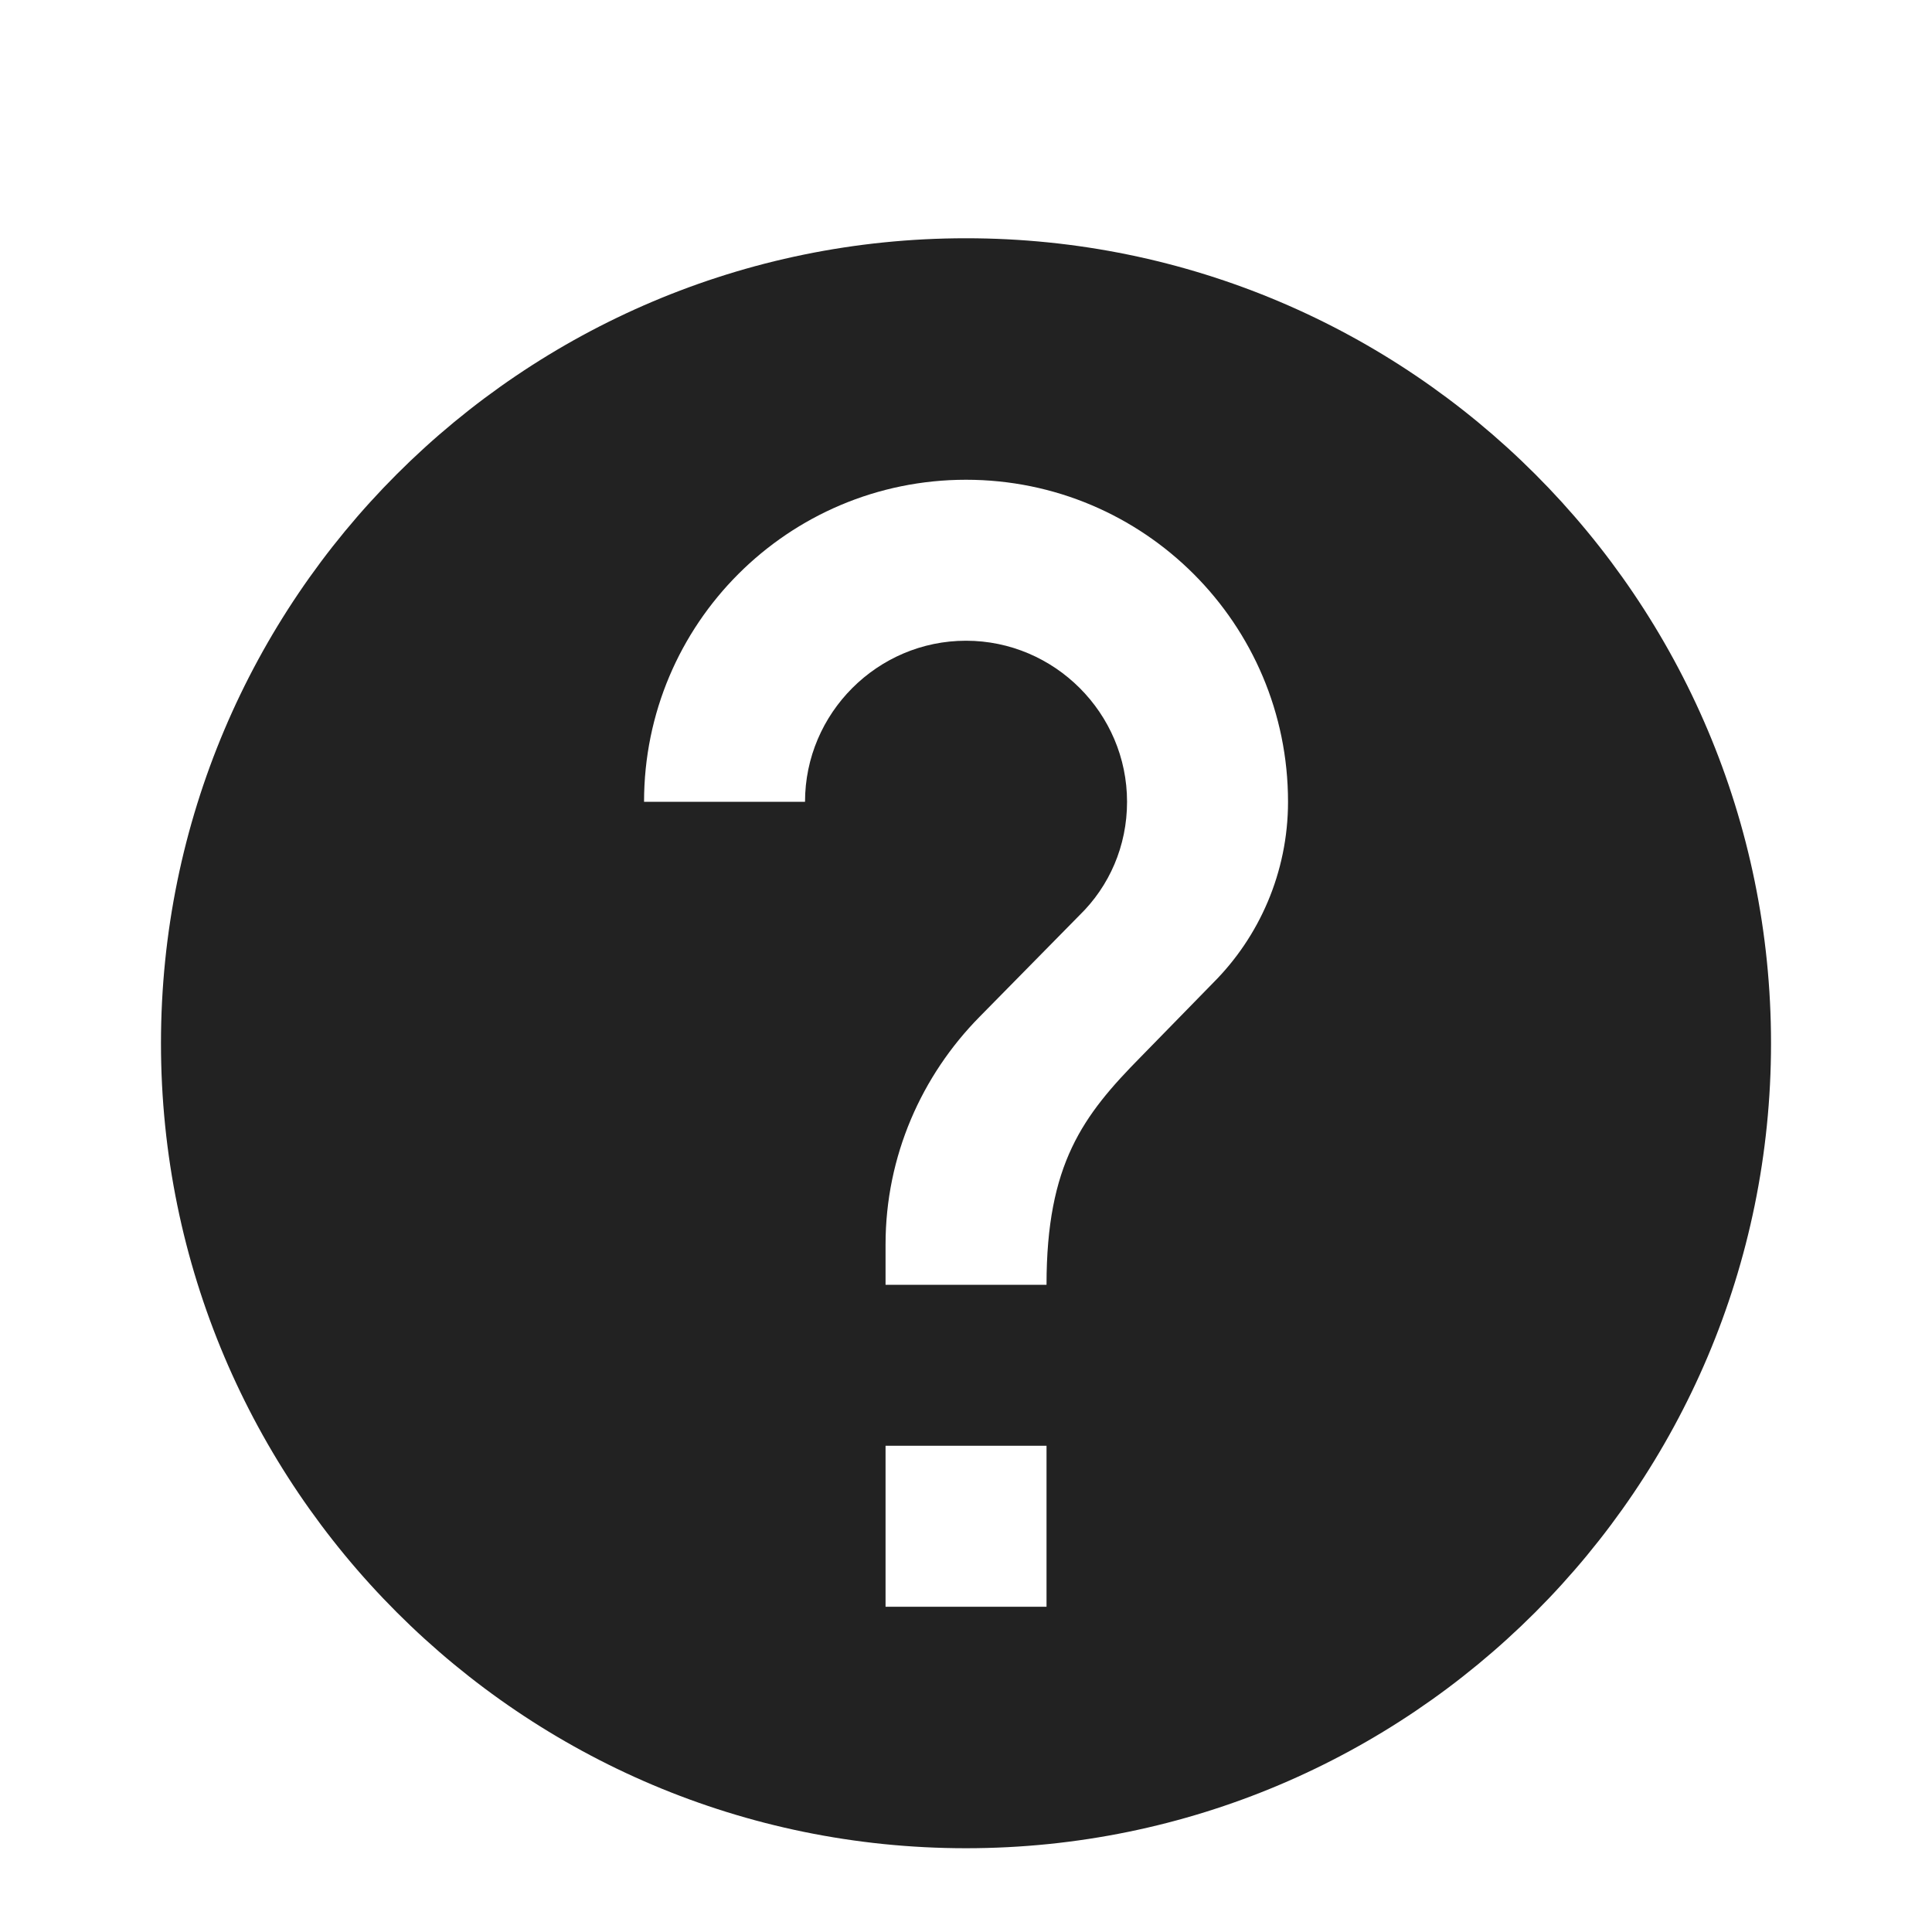<svg width="25" height="25" viewBox="0 0 25 25" fill="none" xmlns="http://www.w3.org/2000/svg">
<path d="M12.5 3.083C6.75 3.083 2.083 7.75 2.083 13.5C2.083 19.25 6.75 23.916 12.5 23.916C18.25 23.916 22.917 19.25 22.917 13.5C22.917 7.75 18.25 3.083 12.5 3.083ZM13.542 20.791H11.459V18.708H13.542V20.791ZM15.698 12.718L14.761 13.677C14.011 14.437 13.542 15.062 13.542 16.625H11.459V16.104C11.459 14.958 11.927 13.916 12.677 13.156L13.969 11.843C14.354 11.468 14.584 10.948 14.584 10.375C14.584 9.229 13.646 8.291 12.5 8.291C11.354 8.291 10.417 9.229 10.417 10.375H8.334C8.334 8.073 10.198 6.208 12.5 6.208C14.802 6.208 16.667 8.073 16.667 10.375C16.667 11.291 16.292 12.125 15.698 12.718Z" fill="#222222"/>
</svg>
